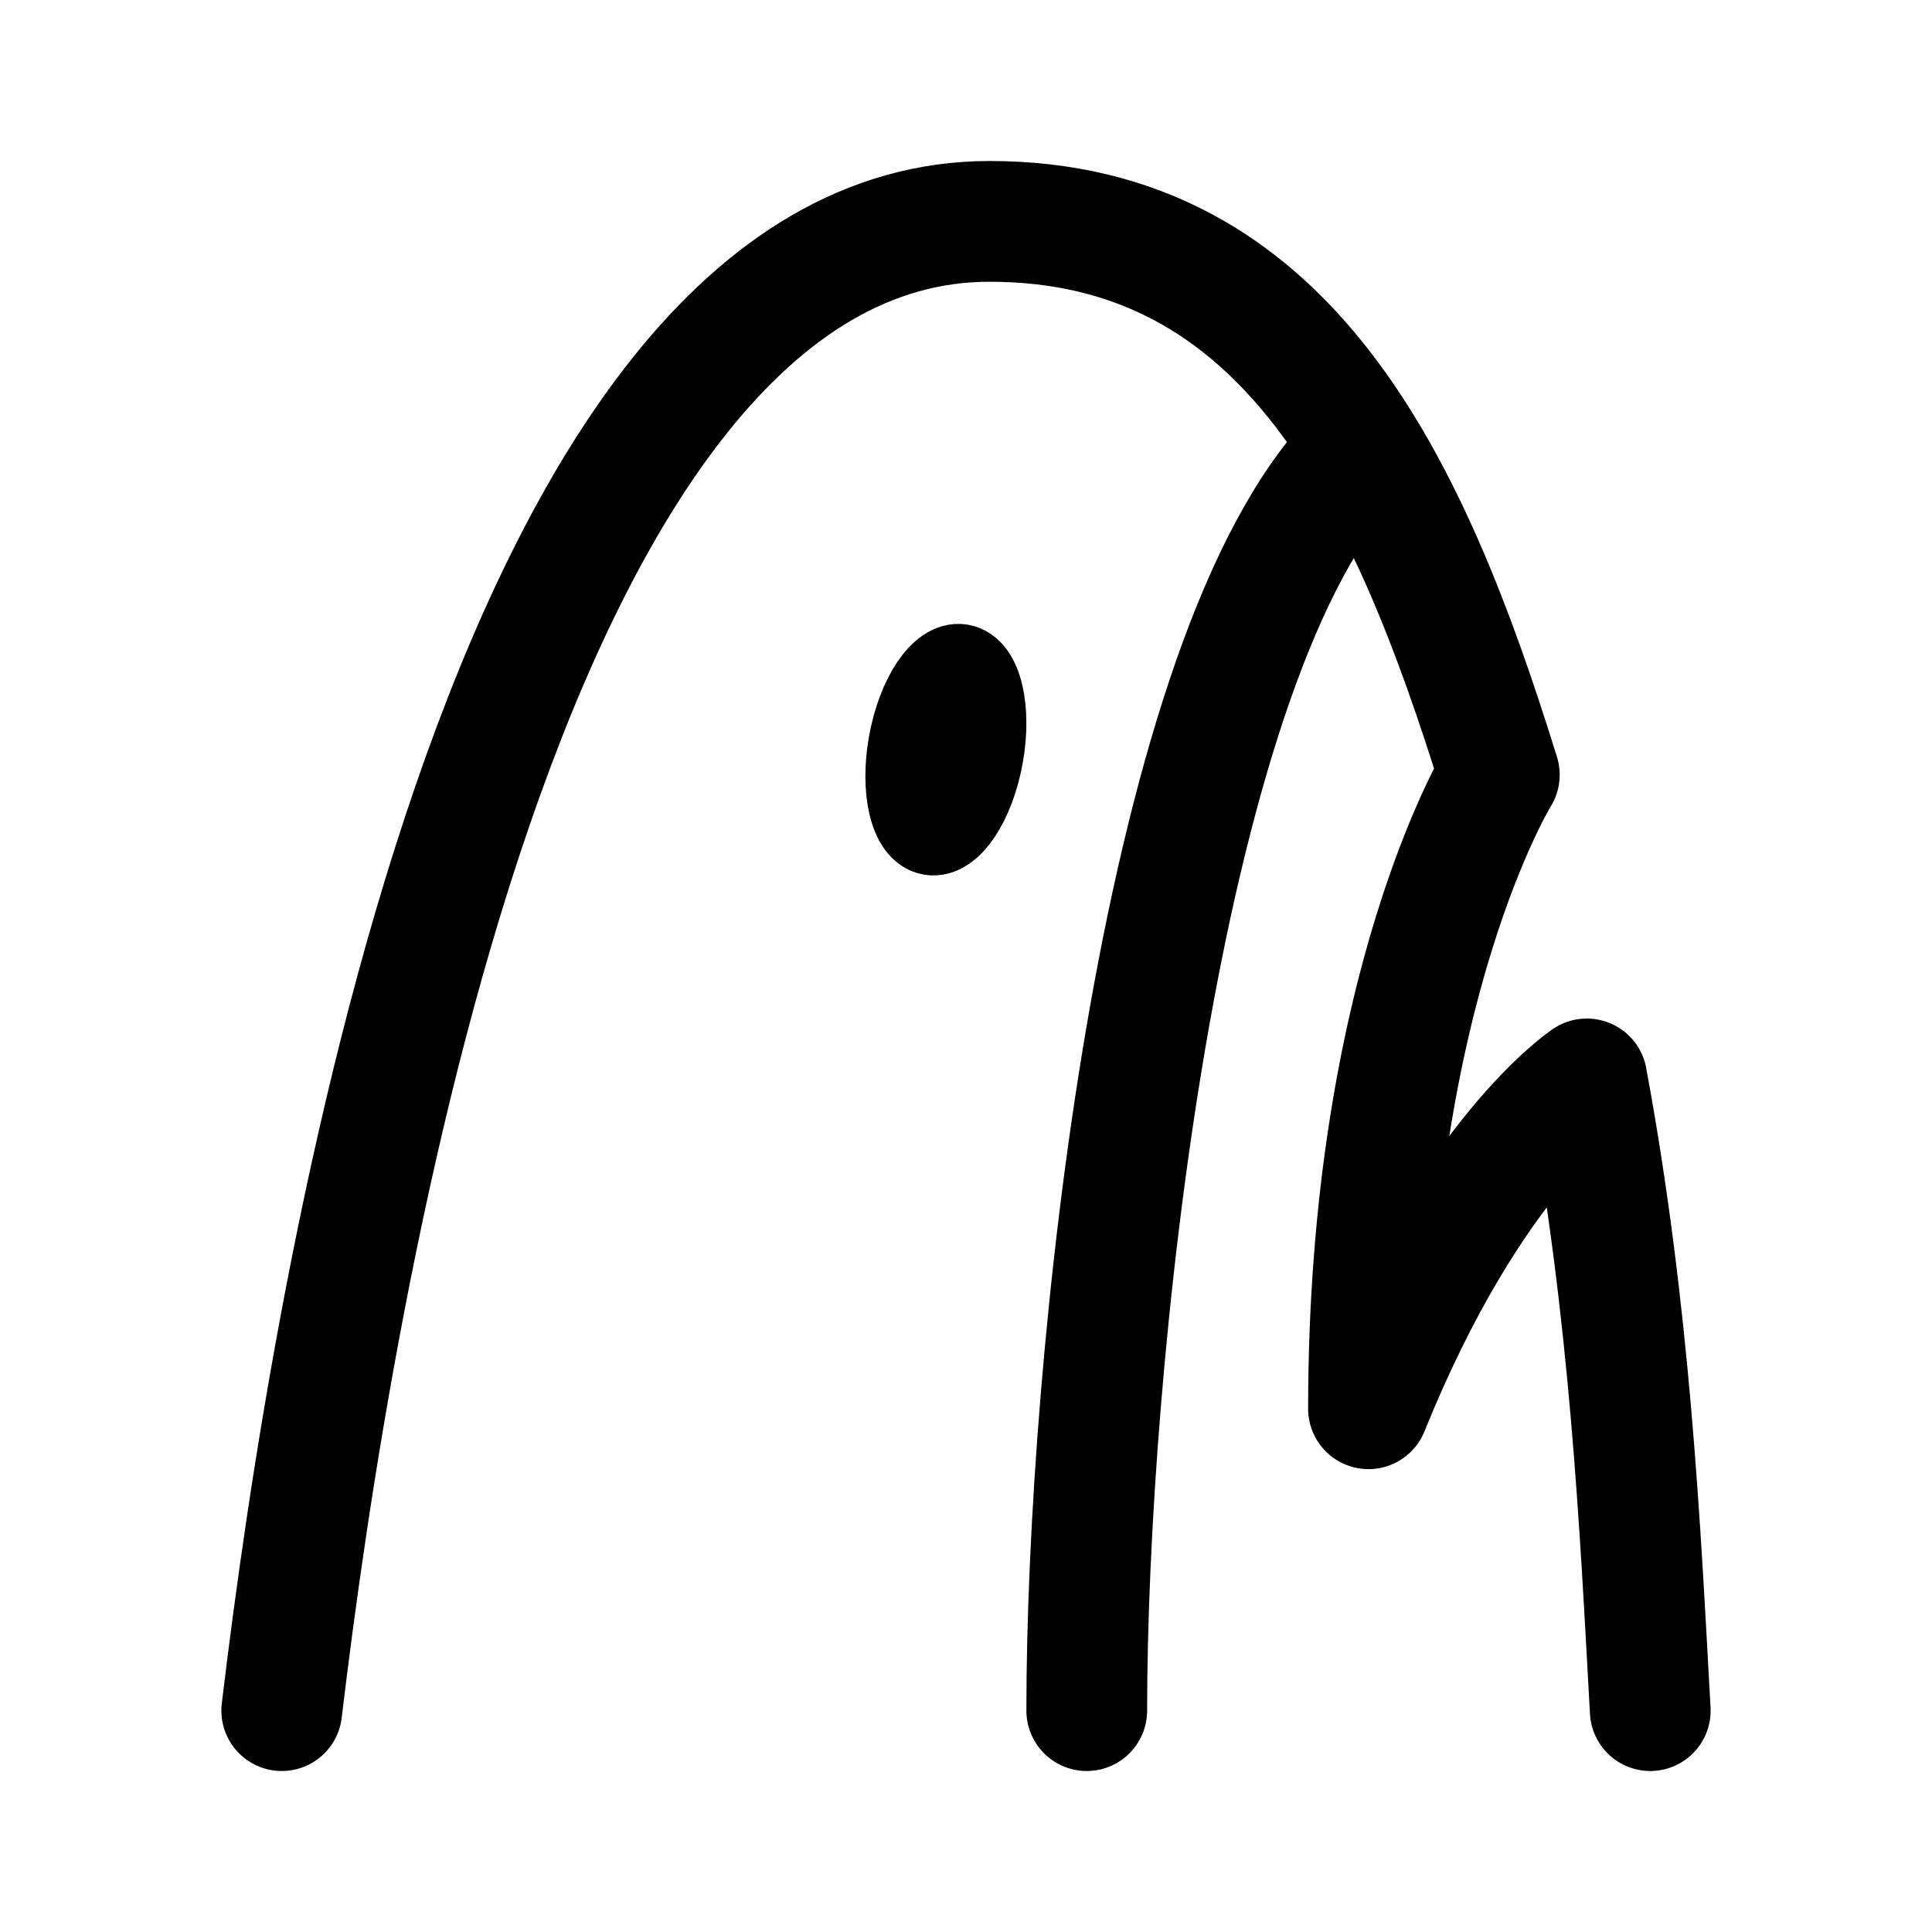 <svg xmlns="http://www.w3.org/2000/svg" width="192" height="192" fill="none"><path stroke="#000" stroke-linecap="round" stroke-linejoin="round" stroke-width="12" d="M108 170c0-34 7-103 26-124"/><path stroke="#000" stroke-linecap="round" stroke-linejoin="round" stroke-width="8" d="M92.123 82.873c1.95.805 4.372-2.29 5.408-6.913 1.037-4.626.297-9.027-1.654-9.832s-4.37 2.289-5.408 6.912c-1.037 4.626-.296 9.027 1.654 9.832Z"/><path stroke="#000" stroke-linecap="round" stroke-linejoin="round" stroke-width="12" d="M28 170c5.06-42.371 22-148 70.335-148C128 22 140 48 149 77c0 0-13 21-13 63 10.177-25.193 21.699-32.777 21.699-32.777m-.005-.002C162.03 130.581 163 152 164 170"/></svg>